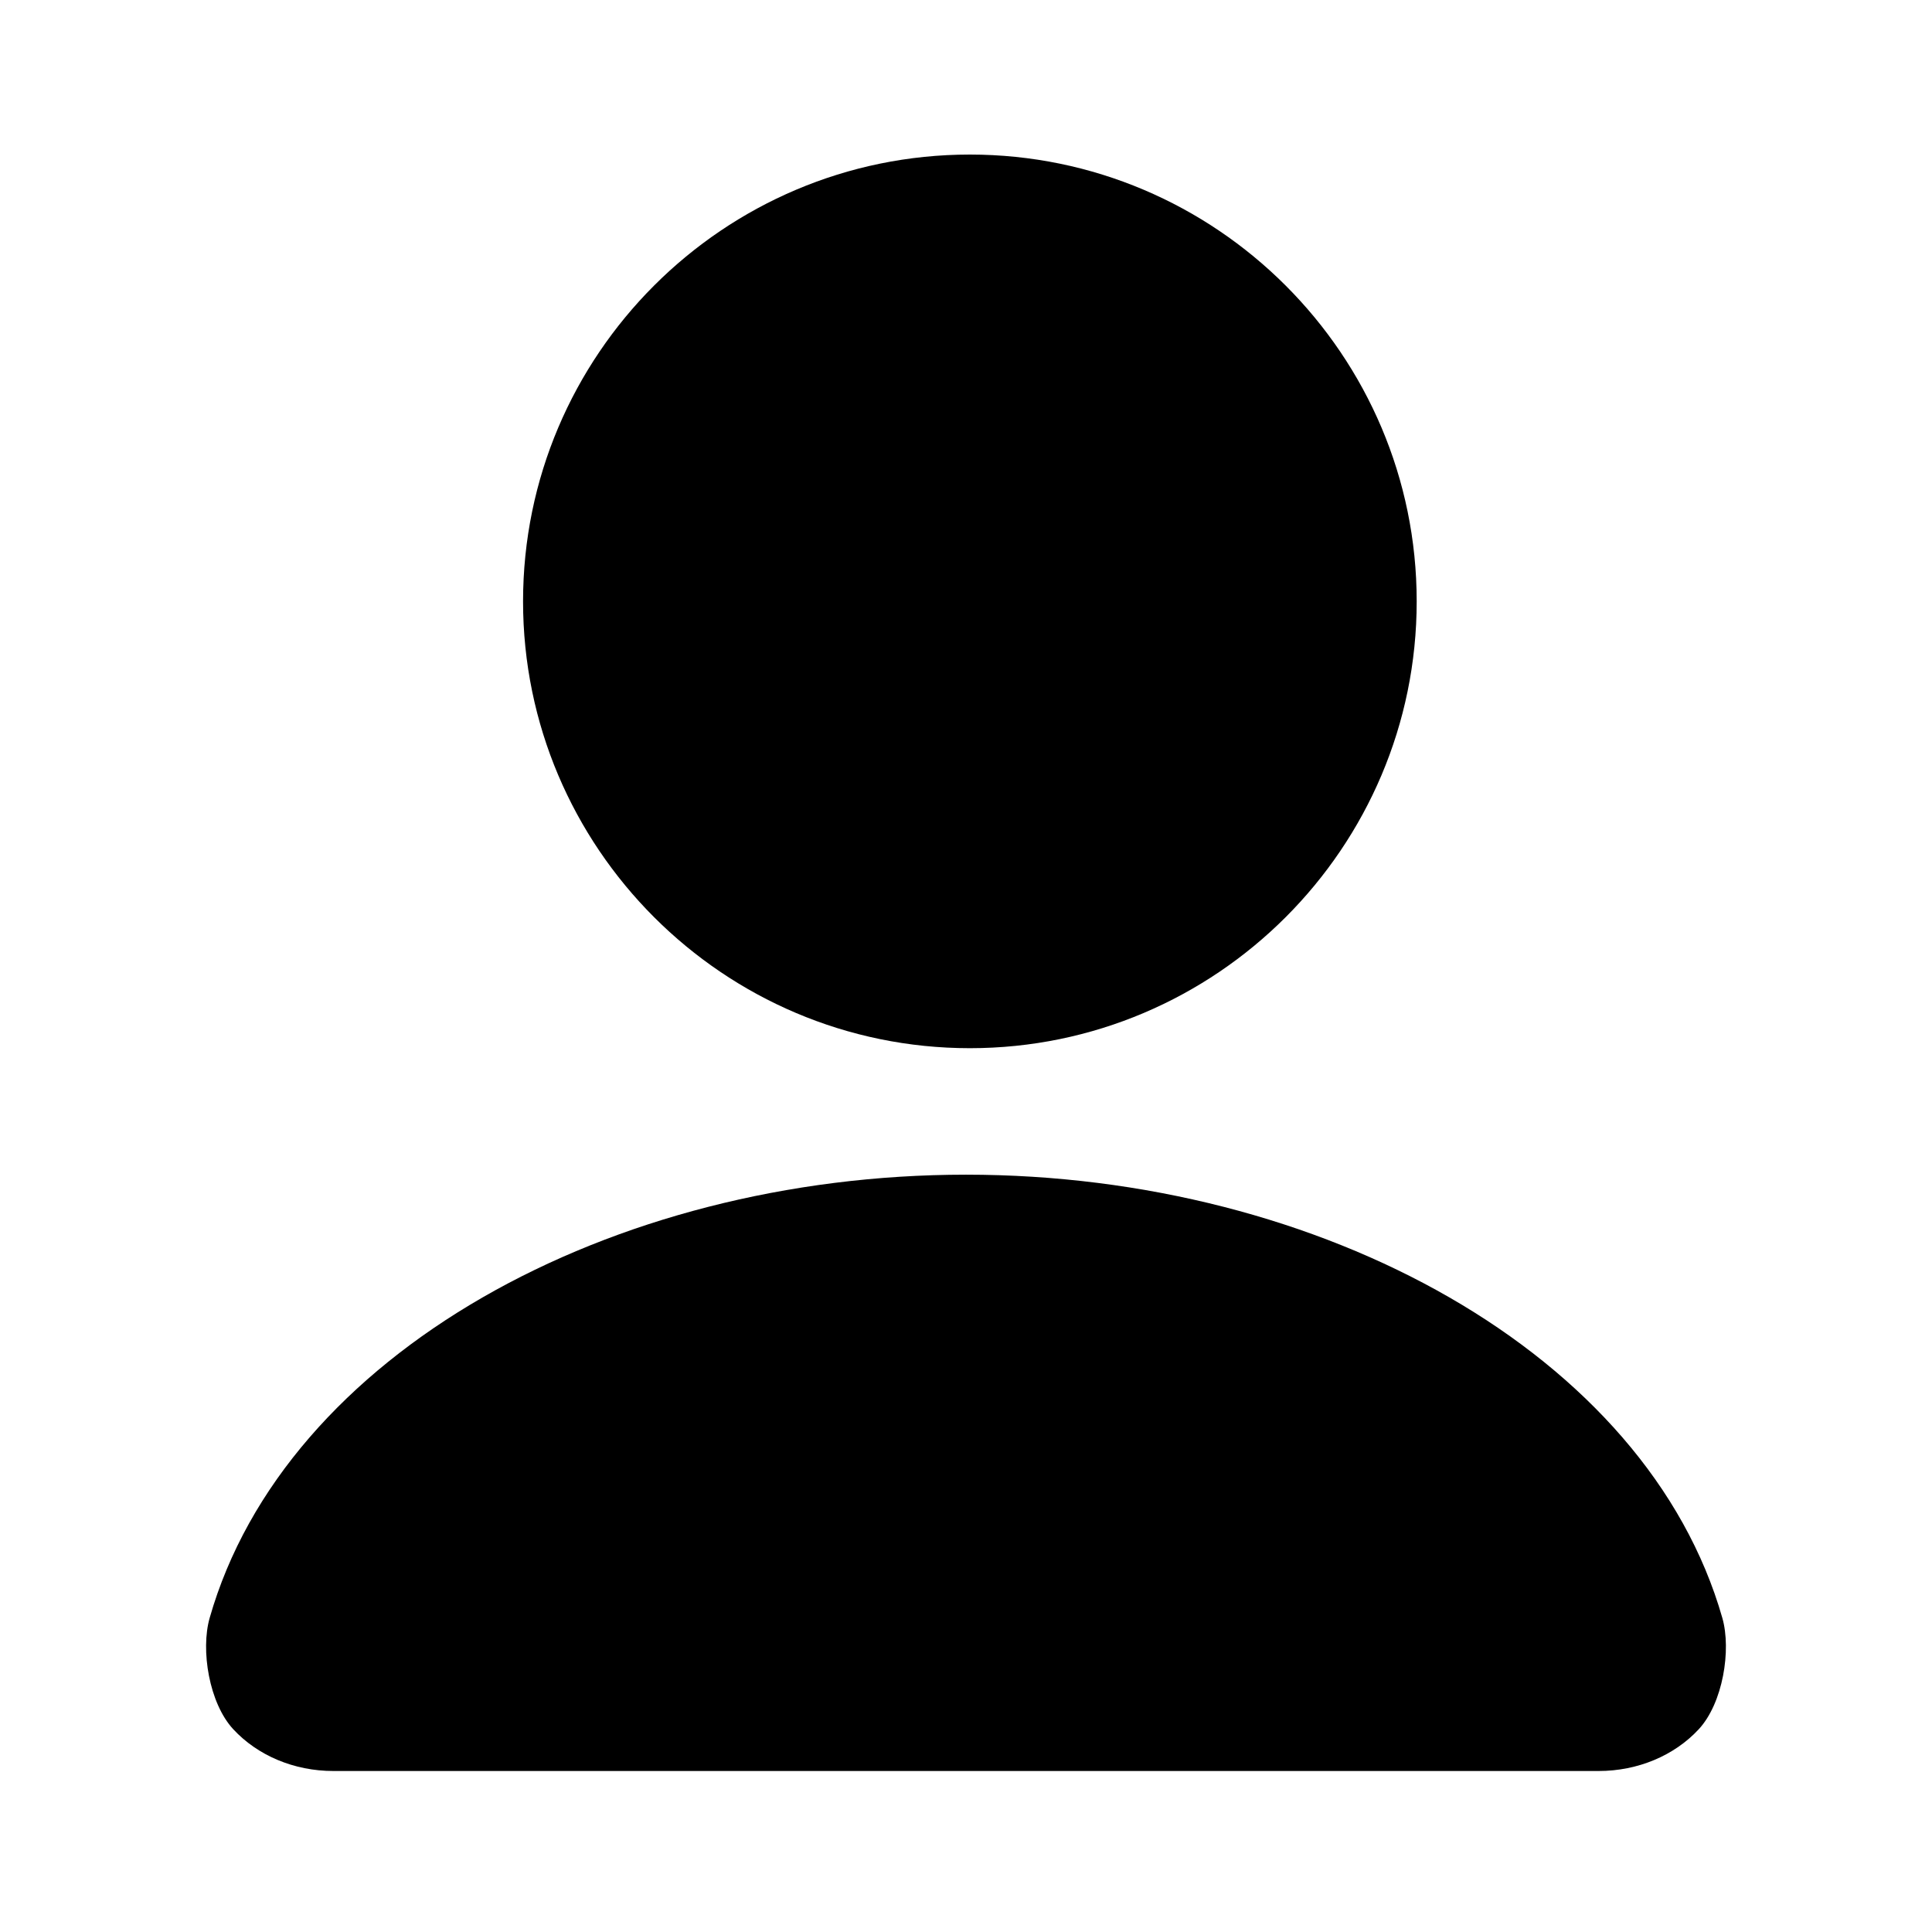<?xml version="1.0" encoding="utf-8"?>
<!-- Generator: Adobe Illustrator 16.0.0, SVG Export Plug-In . SVG Version: 6.00 Build 0)  -->
<!DOCTYPE svg PUBLIC "-//W3C//DTD SVG 1.1//EN" "http://www.w3.org/Graphics/SVG/1.1/DTD/svg11.dtd">
<svg version="1.1" id="Layer_1" xmlns="http://www.w3.org/2000/svg" xmlns:xlink="http://www.w3.org/1999/xlink" x="0px" y="0px"
	 width="300px" height="300px" viewBox="0 0 300 300" enable-background="new 0 0 300 300" xml:space="preserve">
<path d="M263.788,268.508c-3.779,4.082-9.445,6.492-15.55,6.492H51.76c-6.104,0-11.769-2.41-15.546-6.493
	c-3.746-4.047-5.08-12.295-3.657-17.276c11.689-40.948,62.179-68.828,117.444-68.828c55.263,0,105.753,27.88,117.442,68.828
	C268.866,256.213,267.531,264.461,263.788,268.508z M150.602,162.762c38.256,0,69.381-31.125,69.381-69.38
	c0-38.256-31.125-69.382-69.381-69.382C112.345,24,81.22,55.125,81.22,93.382C81.219,131.637,112.345,162.762,150.602,162.762z"/>
</svg>
